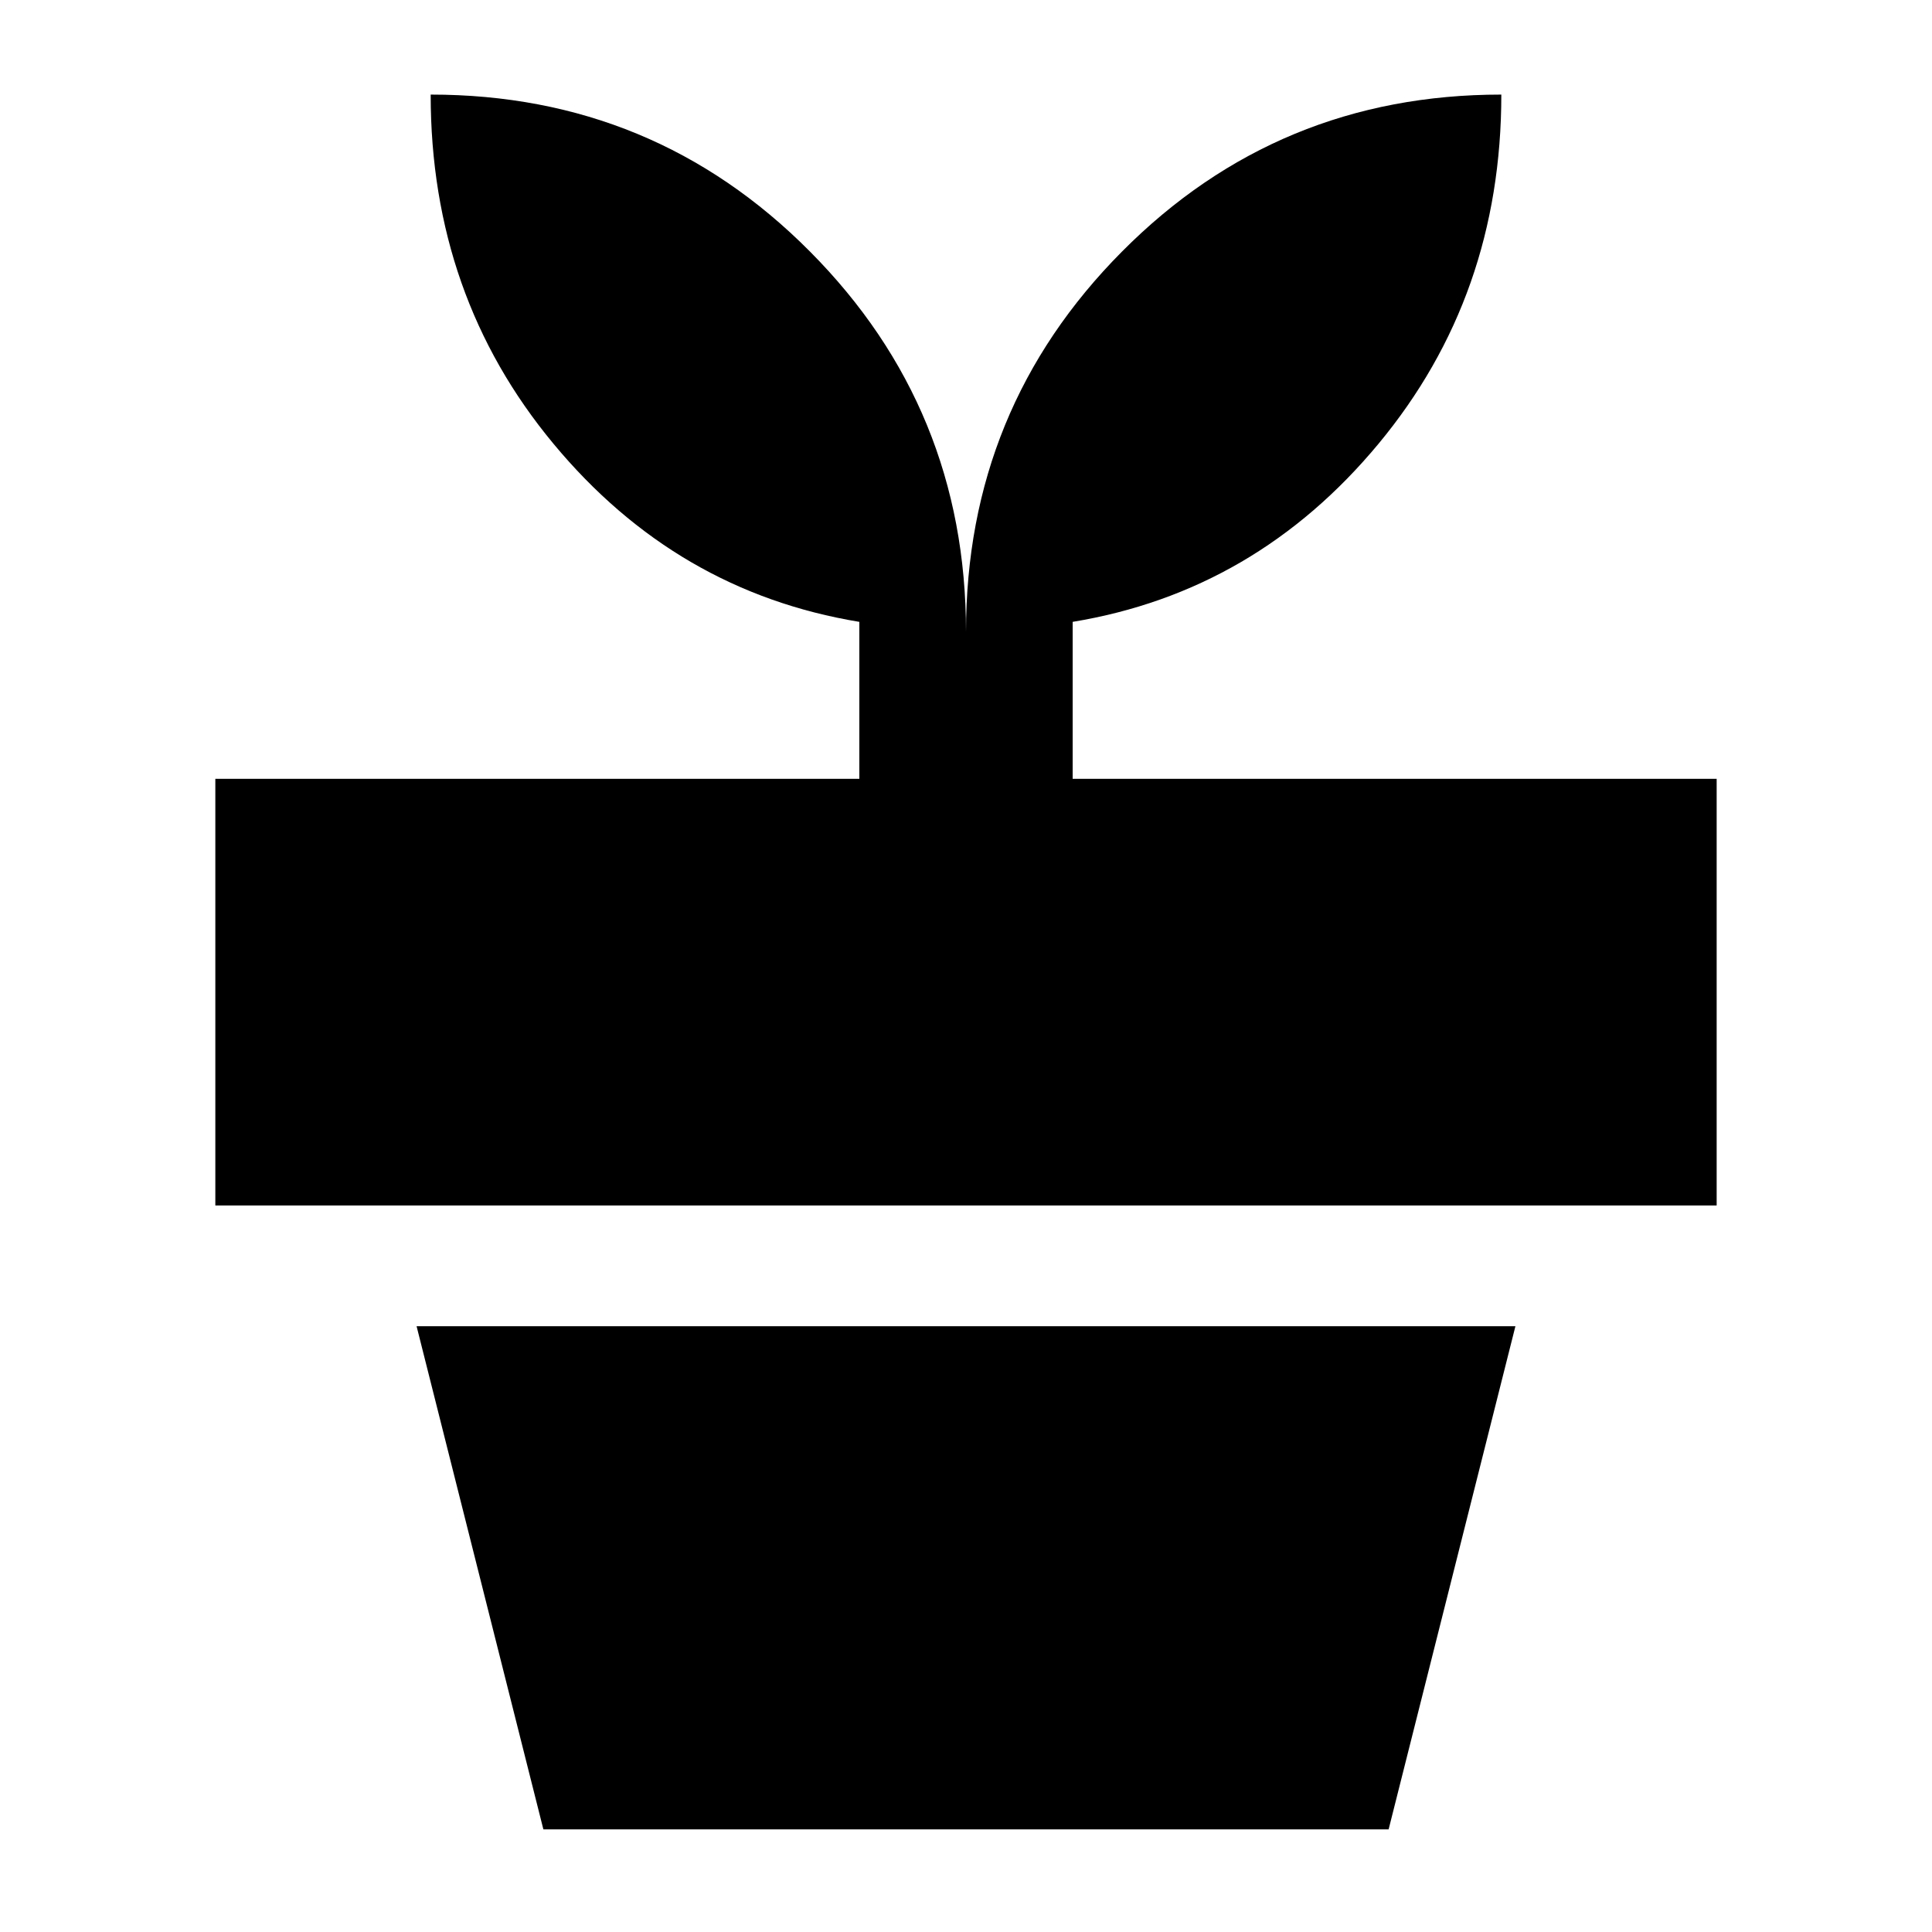 <svg xmlns="http://www.w3.org/2000/svg" height="24" width="24"><path d="M17.25 22.725H6.75l-1.575-6.25h13.65ZM12 7.85q0-2.775 1.938-4.725 1.937-1.95 4.712-1.95 0 2.5-1.525 4.337-1.525 1.838-3.8 2.213v1.95h8v5.3H2.675v-5.3h8v-1.95Q8.4 7.35 6.875 5.512 5.35 3.675 5.35 1.175q2.775 0 4.712 1.95Q12 5.075 12 7.85Z"/></svg>